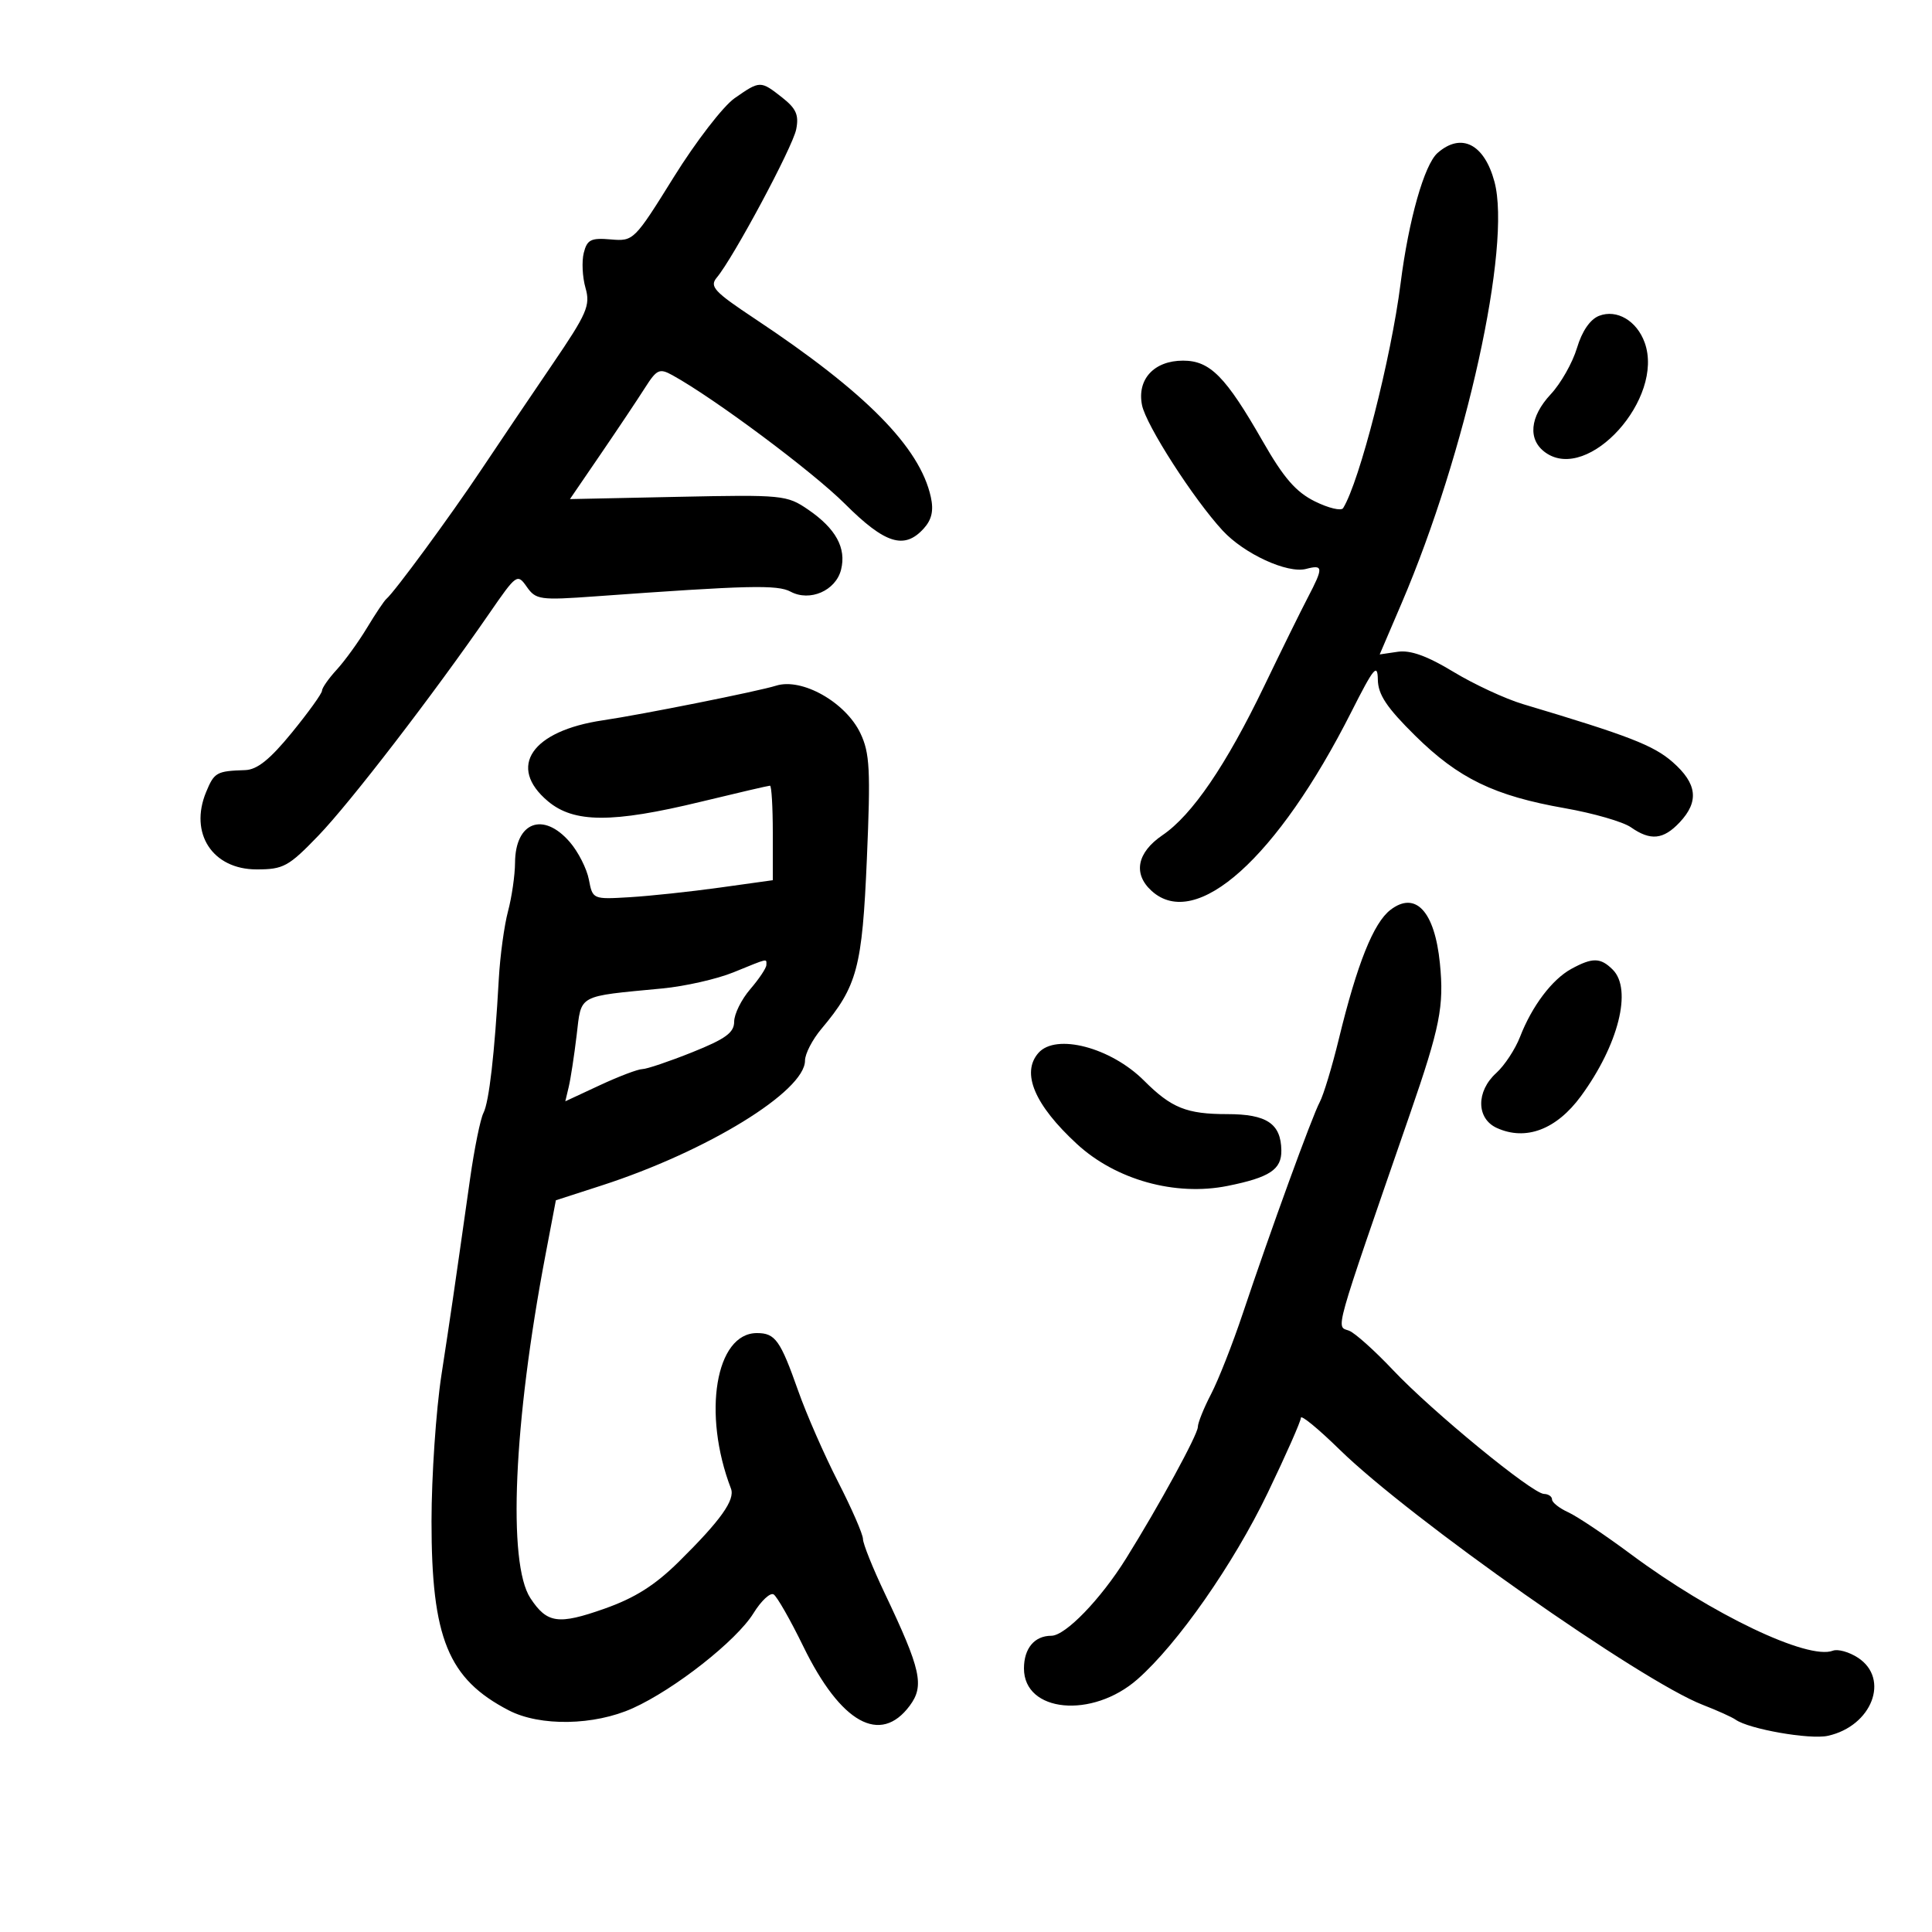 <svg xmlns="http://www.w3.org/2000/svg" width="300" height="300" viewBox="0 0 300 300" version="1.1">
	<path d="M 114.069 15.250 C 112.295 16.488, 108.046 21.997, 104.628 27.493 C 98.482 37.375, 98.374 37.482, 94.832 37.177 C 91.762 36.912, 91.164 37.212, 90.647 39.269 C 90.316 40.589, 90.437 43.037, 90.917 44.709 C 91.698 47.435, 91.166 48.662, 85.742 56.624 C 82.417 61.506, 77.443 68.875, 74.689 73 C 69.884 80.199, 61.244 91.957, 59.994 93 C 59.664 93.275, 58.308 95.300, 56.980 97.500 C 55.652 99.700, 53.539 102.620, 52.283 103.990 C 51.027 105.359, 50 106.828, 50 107.254 C 50 107.680, 47.893 110.609, 45.318 113.764 C 41.919 117.928, 39.932 119.523, 38.068 119.582 C 33.635 119.725, 33.272 119.928, 32.008 122.981 C 29.347 129.405, 32.997 135, 39.848 135 C 44.014 135, 44.802 134.569, 49.446 129.750 C 54.383 124.627, 67.330 107.792, 75.985 95.242 C 80.203 89.126, 80.335 89.033, 81.798 91.122 C 83.205 93.131, 83.848 93.221, 92.398 92.604 C 116.260 90.882, 120.711 90.775, 122.766 91.875 C 125.756 93.475, 129.781 91.720, 130.600 88.458 C 131.443 85.099, 129.791 82.081, 125.501 79.141 C 122.188 76.871, 121.549 76.808, 105.290 77.148 L 88.500 77.500 93.284 70.500 C 95.915 66.650, 98.993 62.044, 100.124 60.265 C 101.983 57.340, 102.394 57.148, 104.420 58.265 C 110.936 61.857, 126.173 73.222, 131.212 78.250 C 137.433 84.458, 140.429 85.393, 143.439 82.067 C 144.685 80.690, 145.001 79.283, 144.538 77.175 C 142.841 69.446, 134.432 60.925, 117.236 49.510 C 110.868 45.282, 110.137 44.492, 111.309 43.094 C 113.884 40.022, 123.078 22.861, 123.632 20.092 C 124.077 17.864, 123.635 16.858, 121.461 15.148 C 118.086 12.493, 118.022 12.494, 114.069 15.250 M 223.226 23.750 C 221.167 25.555, 218.735 34.133, 217.484 44 C 216.011 55.624, 211.117 74.766, 208.562 78.900 C 208.268 79.375, 206.296 78.906, 204.180 77.859 C 201.231 76.400, 199.338 74.220, 196.089 68.541 C 190.313 58.447, 187.897 56, 183.703 56 C 179.202 56, 176.530 58.898, 177.332 62.908 C 177.953 66.013, 185.306 77.456, 189.845 82.380 C 193.183 86.001, 199.912 89.097, 202.801 88.342 C 205.492 87.638, 205.520 88.109, 203.068 92.802 C 202.005 94.836, 198.969 101, 196.322 106.500 C 190.393 118.821, 185.118 126.556, 180.511 129.686 C 176.544 132.382, 175.900 135.695, 178.829 138.345 C 185.727 144.588, 198.367 133.246, 209.858 110.500 C 213.318 103.653, 213.907 102.937, 213.950 105.531 C 213.988 107.863, 215.326 109.871, 219.750 114.237 C 226.496 120.893, 232.025 123.570, 243.019 125.503 C 247.429 126.279, 252.030 127.608, 253.242 128.457 C 256.291 130.593, 258.285 130.390, 260.826 127.686 C 263.863 124.452, 263.540 121.681, 259.734 118.340 C 256.766 115.734, 252.897 114.235, 236.500 109.339 C 233.750 108.518, 228.882 106.259, 225.682 104.320 C 221.622 101.859, 219.013 100.918, 217.051 101.206 L 214.239 101.619 217.635 93.684 C 227.664 70.254, 234.734 38.154, 232.057 28.212 C 230.477 22.343, 226.894 20.533, 223.226 23.750 M 248.306 49.042 C 246.915 49.582, 245.657 51.412, 244.870 54.041 C 244.186 56.322, 242.361 59.543, 240.814 61.200 C 237.505 64.741, 237.193 68.321, 240.019 70.301 C 246.678 74.965, 258.481 61.843, 255.390 53.213 C 254.169 49.807, 251.057 47.974, 248.306 49.042 M 120.500 106.474 C 117.780 107.335, 99.680 110.955, 93.640 111.846 C 82.541 113.484, 78.732 119.073, 85.077 124.411 C 89.113 127.808, 95.065 127.830, 108.814 124.499 C 114.486 123.124, 119.324 122, 119.564 122 C 119.804 122, 120 125.302, 120 129.339 L 120 136.678 111.750 137.827 C 107.213 138.458, 100.919 139.130, 97.764 139.319 C 92.053 139.661, 92.025 139.648, 91.441 136.581 C 91.118 134.887, 89.784 132.262, 88.475 130.750 C 84.358 125.991, 80.019 127.625, 79.976 133.950 C 79.963 135.903, 79.472 139.300, 78.885 141.500 C 78.298 143.700, 77.654 148.425, 77.454 152 C 76.805 163.628, 75.948 171.105, 75.068 172.820 C 74.593 173.744, 73.662 178.325, 72.998 183 C 70.384 201.412, 70.030 203.837, 68.547 213.500 C 67.703 219, 67.009 229.221, 67.006 236.212 C 66.997 254.371, 69.580 260.695, 79 265.582 C 83.858 268.102, 92.257 267.958, 98.257 265.252 C 104.765 262.316, 114.368 254.759, 116.999 250.502 C 118.193 248.569, 119.602 247.254, 120.129 247.579 C 120.655 247.905, 122.731 251.543, 124.742 255.664 C 130.555 267.579, 136.701 271, 141.265 264.859 C 143.571 261.756, 143.015 259.259, 137.377 247.395 C 135.519 243.487, 134 239.696, 134 238.971 C 134 238.245, 132.256 234.242, 130.123 230.076 C 127.991 225.909, 125.215 219.575, 123.955 216 C 121.168 208.099, 120.384 207, 117.533 207 C 111.122 207, 109.034 219.502, 113.502 231.144 C 114.176 232.901, 111.912 236.079, 105.417 242.493 C 101.700 246.163, 98.593 248.127, 93.858 249.798 C 86.684 252.331, 84.945 252.084, 82.363 248.166 C 78.795 242.752, 79.749 220.913, 84.687 194.939 L 86.315 186.379 93.408 184.086 C 109.775 178.794, 125 169.448, 125 164.691 C 125 163.645, 126.147 161.426, 127.548 159.761 C 133.119 153.140, 133.884 150.275, 134.609 133.315 C 135.198 119.550, 135.063 116.935, 133.608 113.870 C 131.317 109.042, 124.515 105.204, 120.500 106.474 M 215.911 141.282 C 213.274 143.304, 210.733 149.658, 207.898 161.318 C 206.853 165.617, 205.517 170.033, 204.930 171.130 C 203.735 173.364, 197.299 191.044, 192.964 204 C 191.400 208.675, 189.193 214.283, 188.060 216.461 C 186.927 218.640, 186 220.943, 186 221.579 C 186 222.752, 179.979 233.787, 174.858 242 C 170.902 248.344, 165.431 254, 163.251 254 C 160.636 254, 159 255.954, 159 259.078 C 159 265.915, 169.599 266.925, 176.624 260.757 C 182.855 255.286, 191.530 242.871, 196.854 231.804 C 199.684 225.921, 202 220.680, 202 220.158 C 202 219.636, 204.697 221.847, 207.993 225.073 C 218.977 235.820, 254.802 261.004, 264.406 264.729 C 266.658 265.602, 268.950 266.636, 269.500 267.027 C 271.565 268.495, 281.022 270.154, 283.821 269.539 C 290.666 268.036, 293.506 260.688, 288.508 257.413 C 287.137 256.515, 285.381 256.024, 284.605 256.321 C 280.737 257.806, 265.788 250.665, 253.258 241.349 C 249.275 238.387, 244.887 235.450, 243.508 234.822 C 242.129 234.193, 241 233.301, 241 232.839 C 241 232.378, 240.438 231.989, 239.750 231.976 C 237.942 231.941, 222.390 219.182, 216.320 212.754 C 213.471 209.736, 210.402 206.985, 209.501 206.639 C 207.440 205.848, 206.843 207.976, 218.932 173 C 223.617 159.448, 224.253 156.245, 223.586 149.576 C 222.780 141.511, 219.805 138.296, 215.911 141.282 M 113.868 150.992 C 111.320 152.027, 106.370 153.149, 102.868 153.485 C 89.510 154.766, 90.311 154.328, 89.538 160.774 C 89.161 163.923, 88.611 167.515, 88.316 168.755 L 87.781 171.010 93.140 168.515 C 96.088 167.142, 99.058 166.015, 99.739 166.010 C 100.421 166.004, 103.909 164.827, 107.489 163.394 C 112.667 161.321, 114 160.348, 114.001 158.644 C 114.002 157.465, 115.127 155.193, 116.501 153.594 C 117.876 151.996, 119 150.309, 119 149.844 C 119 148.821, 119.465 148.717, 113.868 150.992 M 244 150.446 C 241.008 152.080, 237.889 156.211, 236.032 161 C 235.286 162.925, 233.623 165.452, 232.338 166.616 C 229.190 169.466, 229.233 173.693, 232.423 175.147 C 236.927 177.199, 241.690 175.396, 245.495 170.200 C 251.321 162.244, 253.487 153.629, 250.429 150.571 C 248.533 148.676, 247.284 148.652, 244 150.446 M 161.250 163.496 C 158.532 166.583, 160.636 171.566, 167.221 177.636 C 173.271 183.213, 182.493 185.779, 190.619 184.148 C 197.151 182.836, 199.013 181.605, 198.968 178.628 C 198.906 174.478, 196.701 173, 190.574 173 C 184.258 173, 181.897 172.051, 177.650 167.804 C 172.495 162.649, 163.968 160.409, 161.250 163.496" stroke="none" fill="black" fill-rule="evenodd"/>
</svg>